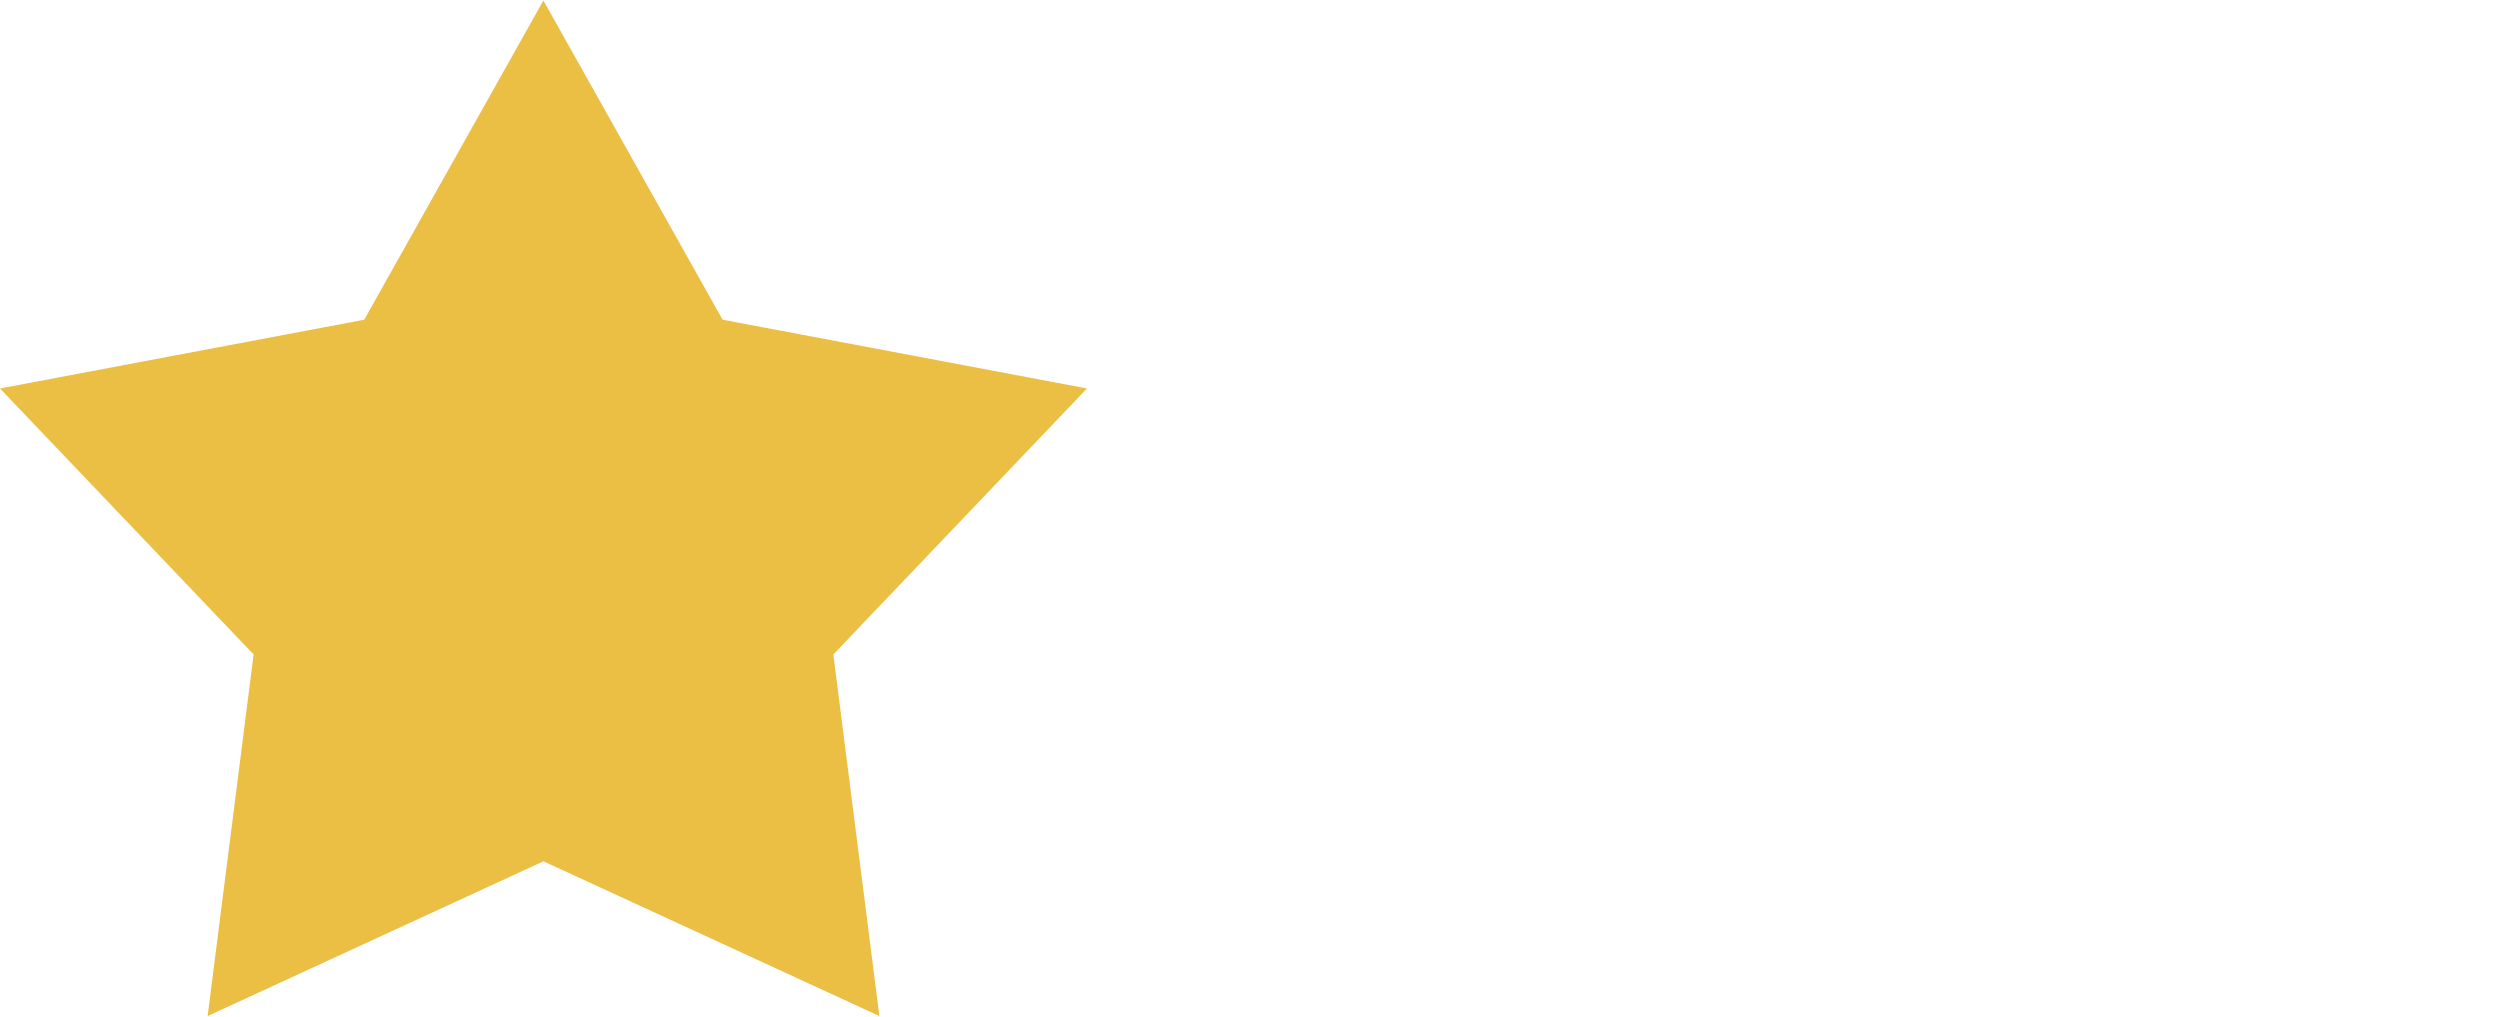 <svg xmlns="http://www.w3.org/2000/svg" xmlns:xlink="http://www.w3.org/1999/xlink" width="44.25" height="18" viewBox="0 0 44.25 18">
<defs>
    <style>
      .cls-1 {
        filter: url(#filter);
      }

      .cls-2, .cls-3, .cls-4 {
        fill: #fff;
      }

      .cls-2, .cls-3, .cls-4, .cls-5 {
        fill-rule: evenodd;
      }

      .cls-2 {
        filter: url(#filter-2);
      }

      .cls-3 {
        filter: url(#filter-3);
      }

      .cls-4 {
        filter: url(#filter-4);
      }

      .cls-5 {
        fill: #ebbe44;
      }
    </style>
    <filter id="filter" filterUnits="userSpaceOnUse">
      <feFlood result="flood" flood-color="#eab937"/>
      <feComposite result="composite" operator="in" in2="SourceGraphic"/>
      <feBlend result="blend" in2="SourceGraphic"/>
    </filter>
    <filter id="filter-2" x="946.875" y="379.156" width="23.375" height="1.75" filterUnits="userSpaceOnUse">
      <feFlood result="flood" flood-color="#6cb2eb"/>
      <feComposite result="composite" operator="in" in2="SourceGraphic"/>
      <feBlend result="blend" in2="SourceGraphic"/>
    </filter>
    <filter id="filter-3" x="942.875" y="365.156" width="23.375" height="1.75" filterUnits="userSpaceOnUse">
      <feFlood result="flood" flood-color="#6cb2eb"/>
      <feComposite result="composite" operator="in" in2="SourceGraphic"/>
      <feBlend result="blend" in2="SourceGraphic"/>
    </filter>
    <filter id="filter-4" x="949.875" y="372.156" width="23.375" height="1.75" filterUnits="userSpaceOnUse">
      <feFlood result="flood" flood-color="#6cb2eb"/>
      <feComposite result="composite" operator="in" in2="SourceGraphic"/>
      <feBlend result="blend" in2="SourceGraphic"/>
    </filter>
  </defs>
  <g class="cls-1">
    <path id="Rounded_Rectangle_666_copy_2" data-name="Rounded Rectangle 666 copy 2" class="cls-2" d="M947.75,379.165h21.625a0.875,0.875,0,1,1,0,1.749H947.75A0.875,0.875,0,1,1,947.75,379.165Z" transform="translate(-929 -363)"/>
    <path id="Rounded_Rectangle_666_copy_4" data-name="Rounded Rectangle 666 copy 4" class="cls-3" d="M943.75,365.165h21.625a0.875,0.875,0,1,1,0,1.749H943.75A0.875,0.875,0,1,1,943.75,365.165Z" transform="translate(-929 -363)"/>
    <path id="Rounded_Rectangle_666_copy_3" data-name="Rounded Rectangle 666 copy 3" class="cls-4" d="M950.75,372.165h21.625a0.875,0.875,0,1,1,0,1.749H950.75A0.875,0.875,0,1,1,950.75,372.165Z" transform="translate(-929 -363)"/>
  </g>
  <path id="Shape_5_copy_14" data-name="Shape 5 copy 14" class="cls-5" d="M938.617,363.011l-3.17,5.648L929,369.876l4.489,4.708-0.814,6.4,5.944-2.739,5.946,2.739-0.815-6.4,4.489-4.708-6.449-1.217-3.171-5.648" transform="translate(-929 -363)"/>
</svg>
